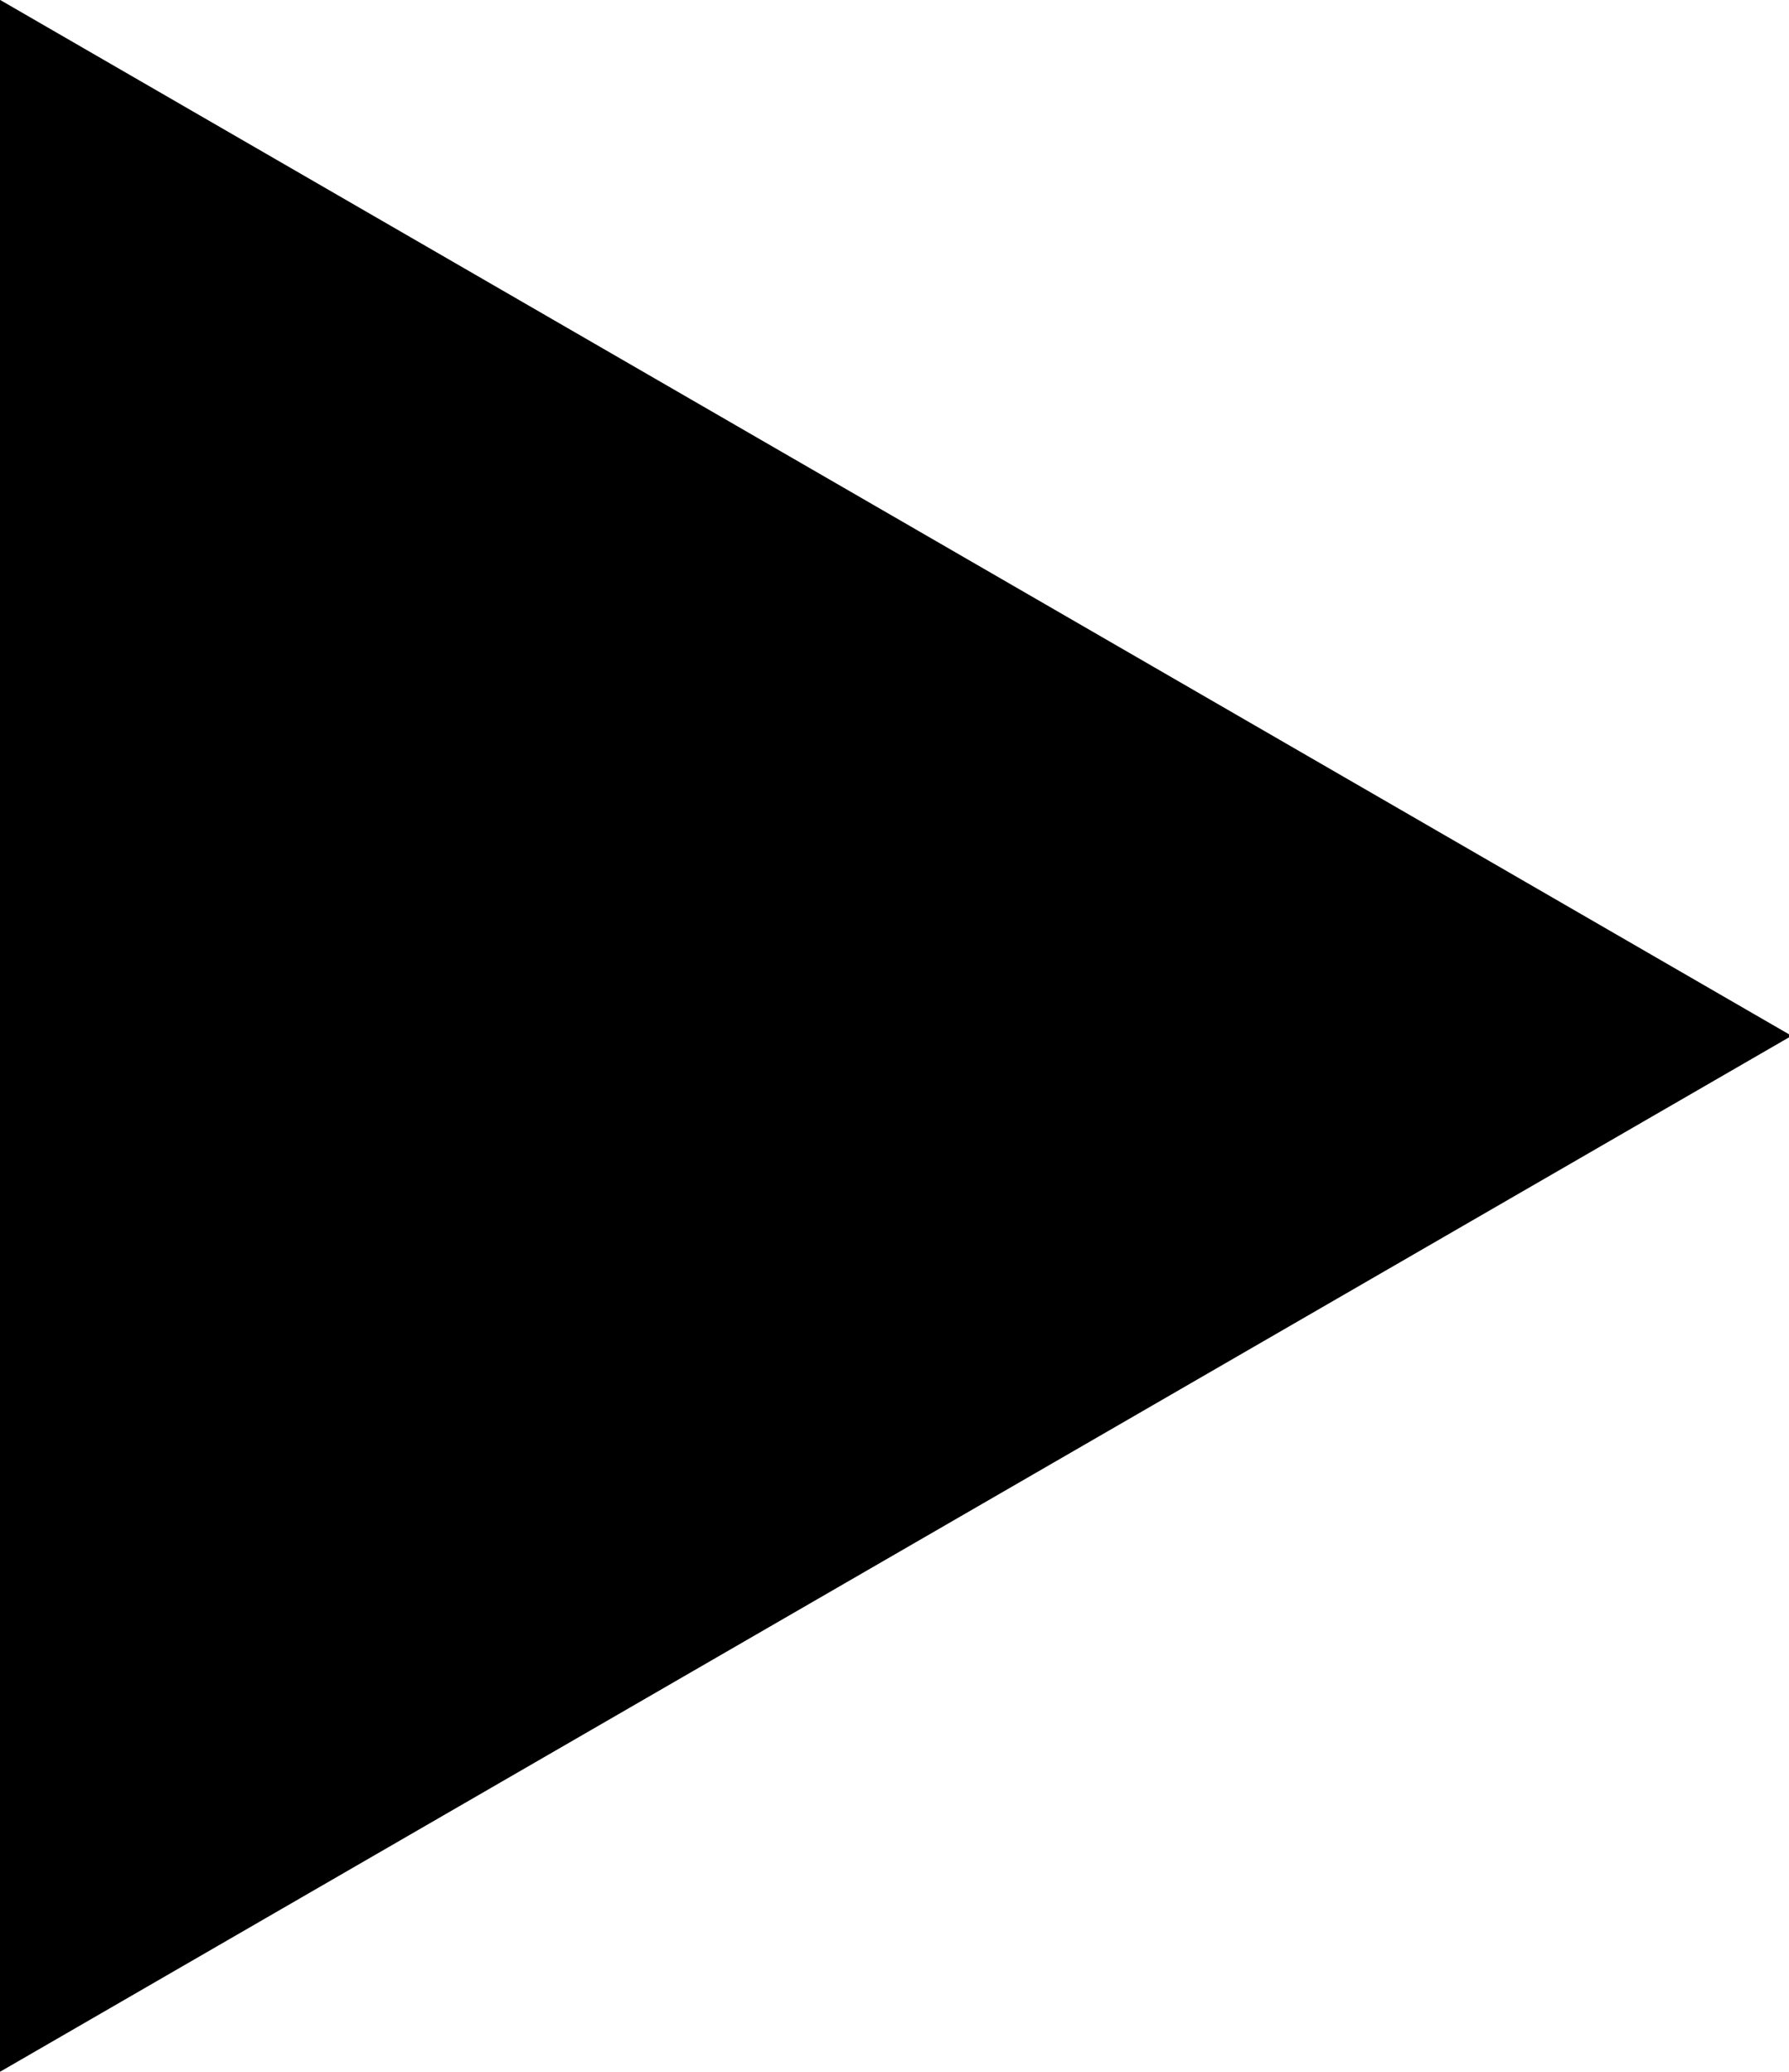 <svg version="1.1" viewBox="0.0 0.0 145.761 168.764" fill="none" stroke="none" stroke-linecap="square" stroke-miterlimit="10" xmlns:xlink="http://www.w3.org/1999/xlink" xmlns="http://www.w3.org/2000/svg"><clipPath id="p.0"><path d="m0 0l145.761 0l0 168.764l-145.761 0l0 -168.764z" clip-rule="nonzero"/></clipPath><g clip-path="url(#p.0)"><path fill="#000000" fill-opacity="0.0" d="m0 0l145.761 0l0 168.764l-145.761 0z" fill-rule="evenodd"/><path fill="#000000" d="m0 -0.01l145.976 84.392l-145.976 84.392z" fill-rule="evenodd"/></g></svg>
